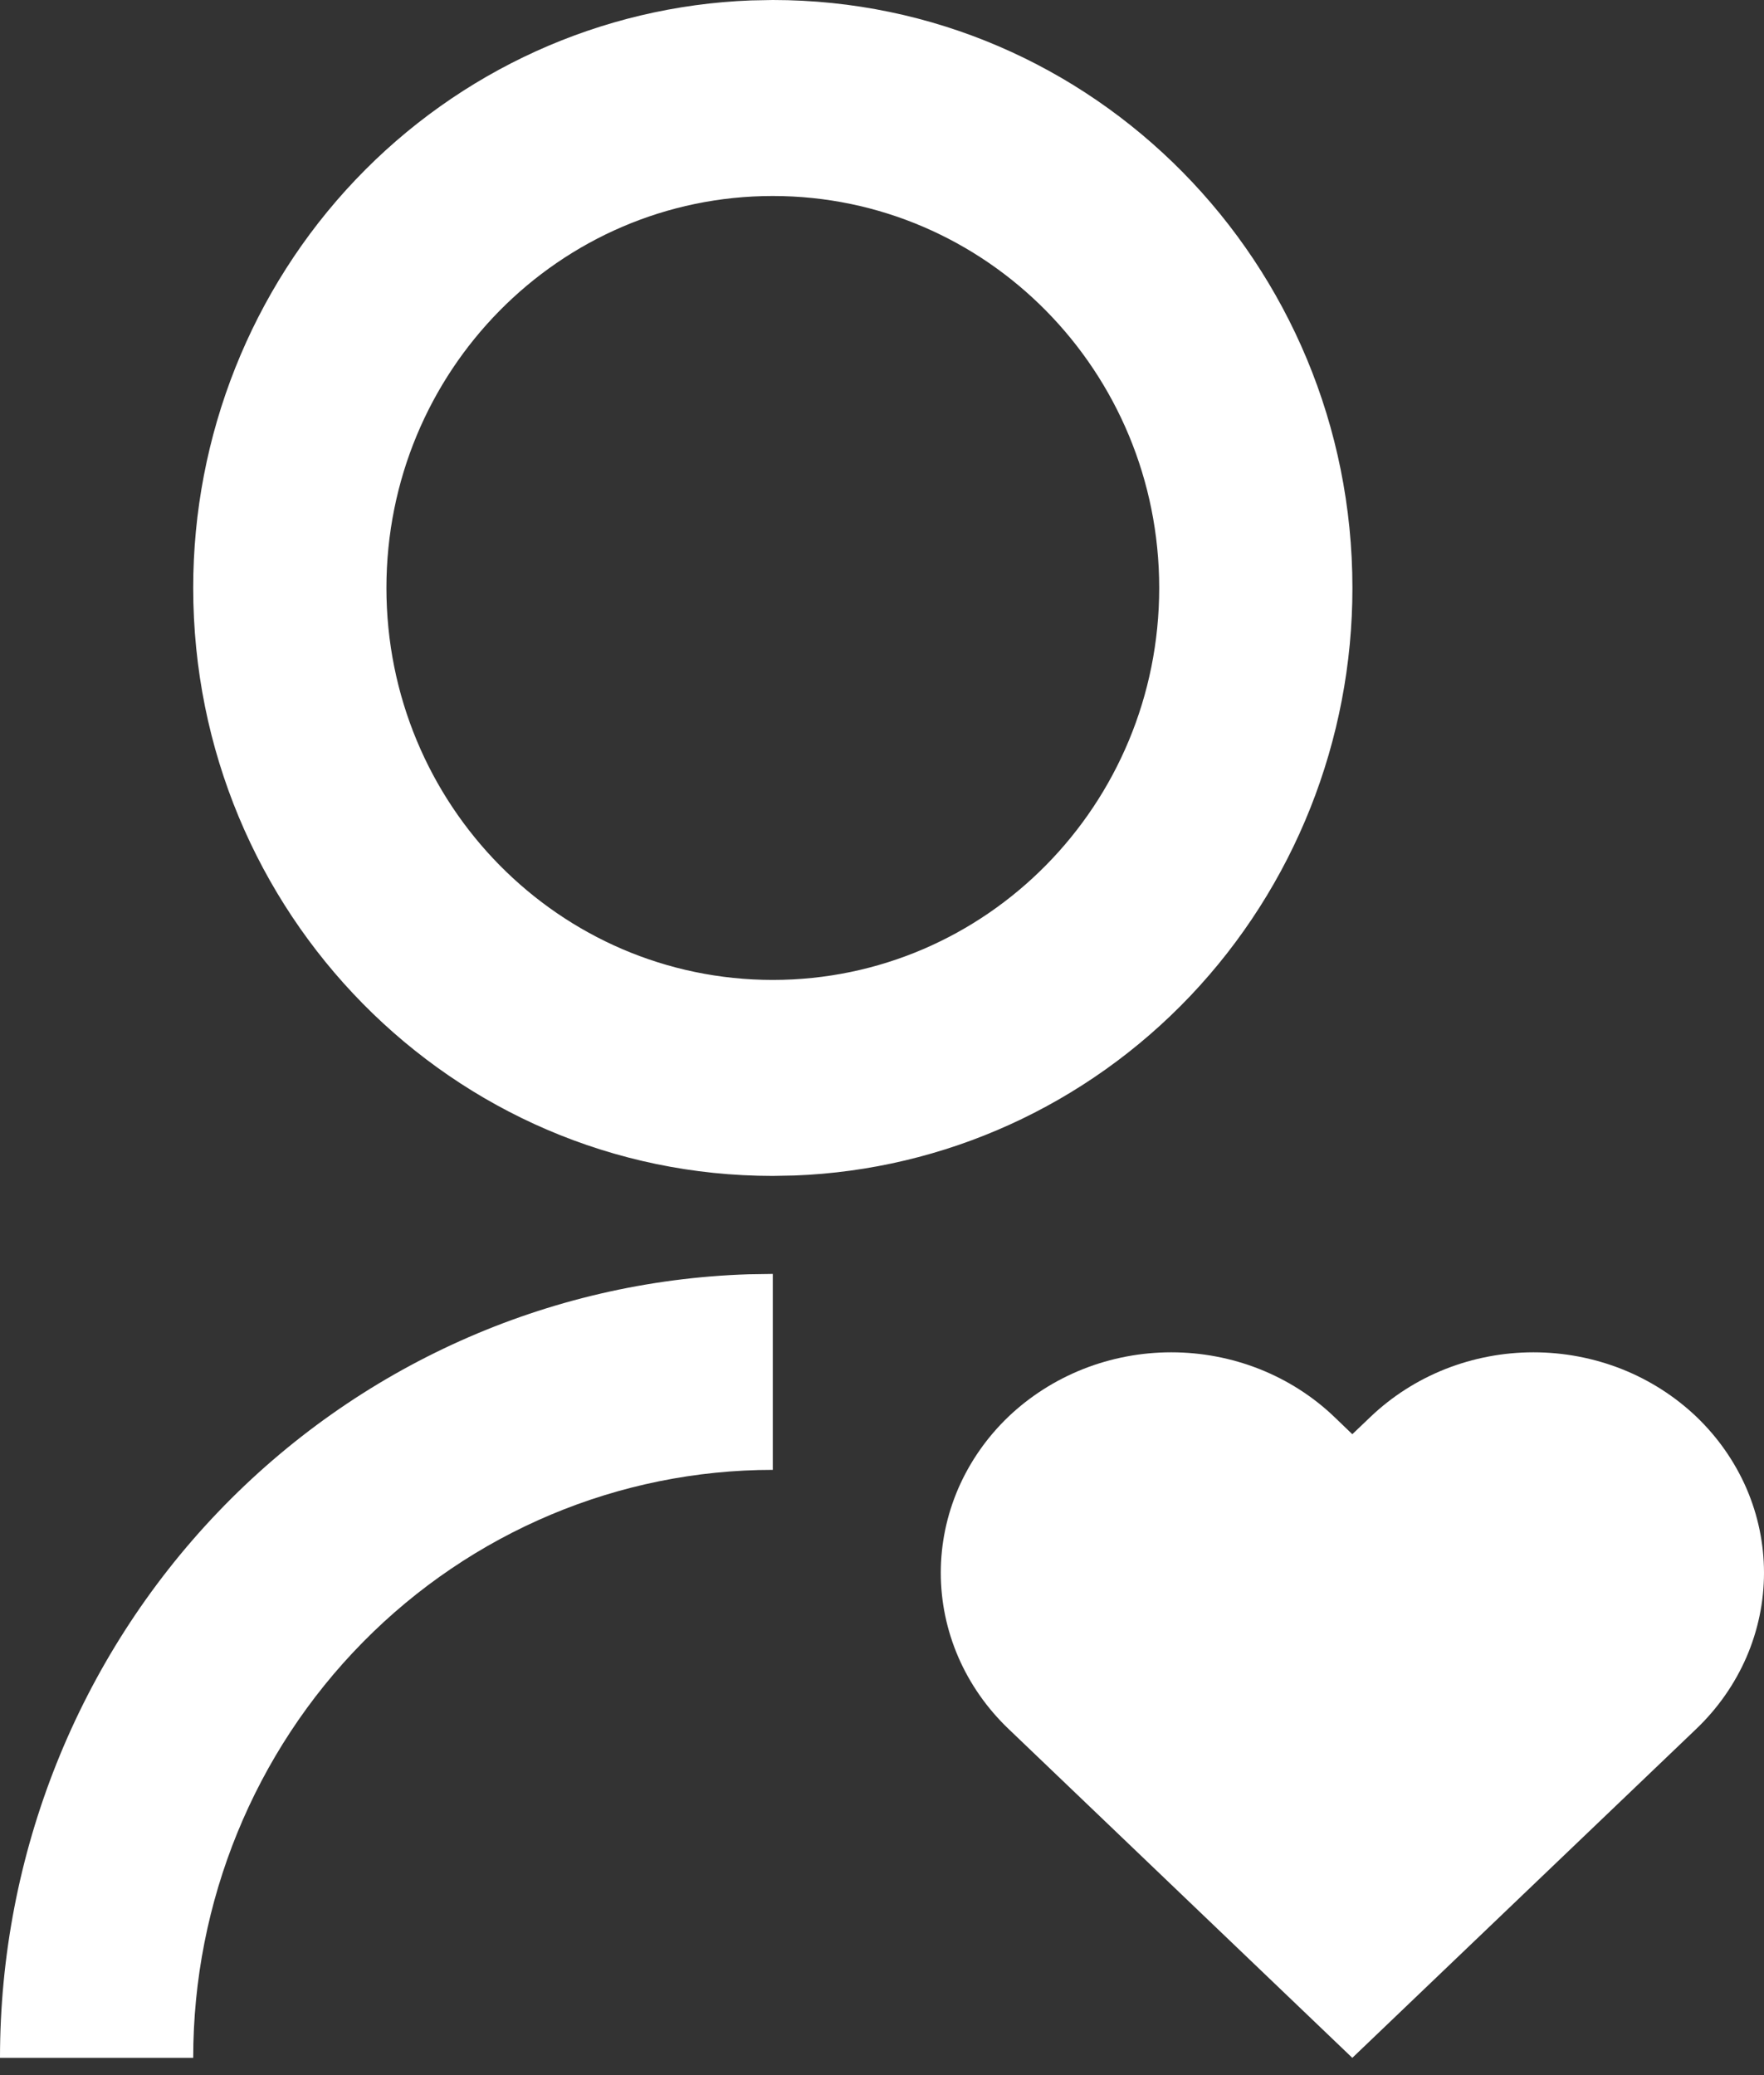 <svg width="34" height="40" viewBox="0 0 34 40" fill="none" xmlns="http://www.w3.org/2000/svg">
<rect x="0" y="0" width="34" height="40" fill="#333333" stroke="none"/>
<path d="M14.895 24.556V28.333C11.932 28.333 9.091 29.527 6.996 31.653C4.901 33.778 3.724 36.661 3.724 39.667H0C4.48881e-05 35.741 1.506 31.969 4.199 29.15C6.893 26.331 10.562 24.686 14.43 24.563L14.895 24.556ZM14.895 0C21.067 0 26.067 5.072 26.067 11.333C26.068 14.266 24.948 17.085 22.943 19.197C20.937 21.309 18.203 22.55 15.314 22.659L14.895 22.667C8.723 22.667 3.724 17.595 3.724 11.333C3.723 8.401 4.843 5.582 6.848 3.47C8.853 1.358 11.588 0.117 14.476 0.008L14.895 0ZM14.895 3.778C10.78 3.778 7.448 7.159 7.448 11.333C7.448 15.508 10.78 18.889 14.895 18.889C19.01 18.889 22.343 15.508 22.343 11.333C22.343 7.159 19.01 3.778 14.895 3.778Z" fill="white"/>
<path d="M26.065 27.646L25.717 27.311C25.305 26.917 24.815 26.604 24.276 26.39C23.737 26.177 23.159 26.067 22.576 26.067C21.992 26.067 21.415 26.177 20.876 26.39C20.337 26.604 19.847 26.917 19.434 27.311C19.022 27.706 18.695 28.175 18.471 28.69C18.248 29.206 18.133 29.759 18.133 30.317C18.133 30.875 18.248 31.427 18.471 31.943C18.695 32.459 19.022 32.927 19.434 33.322L26.065 39.667L32.699 33.322C33.111 32.927 33.438 32.459 33.662 31.943C33.885 31.427 34 30.875 34 30.317C34 29.759 33.885 29.206 33.662 28.69C33.438 28.175 33.111 27.706 32.699 27.311C32.286 26.917 31.797 26.604 31.258 26.39C30.718 26.177 30.141 26.067 29.557 26.067C28.974 26.067 28.396 26.177 27.857 26.39C27.318 26.604 26.829 26.917 26.416 27.311L26.065 27.646Z" fill="white"/>
</svg>
